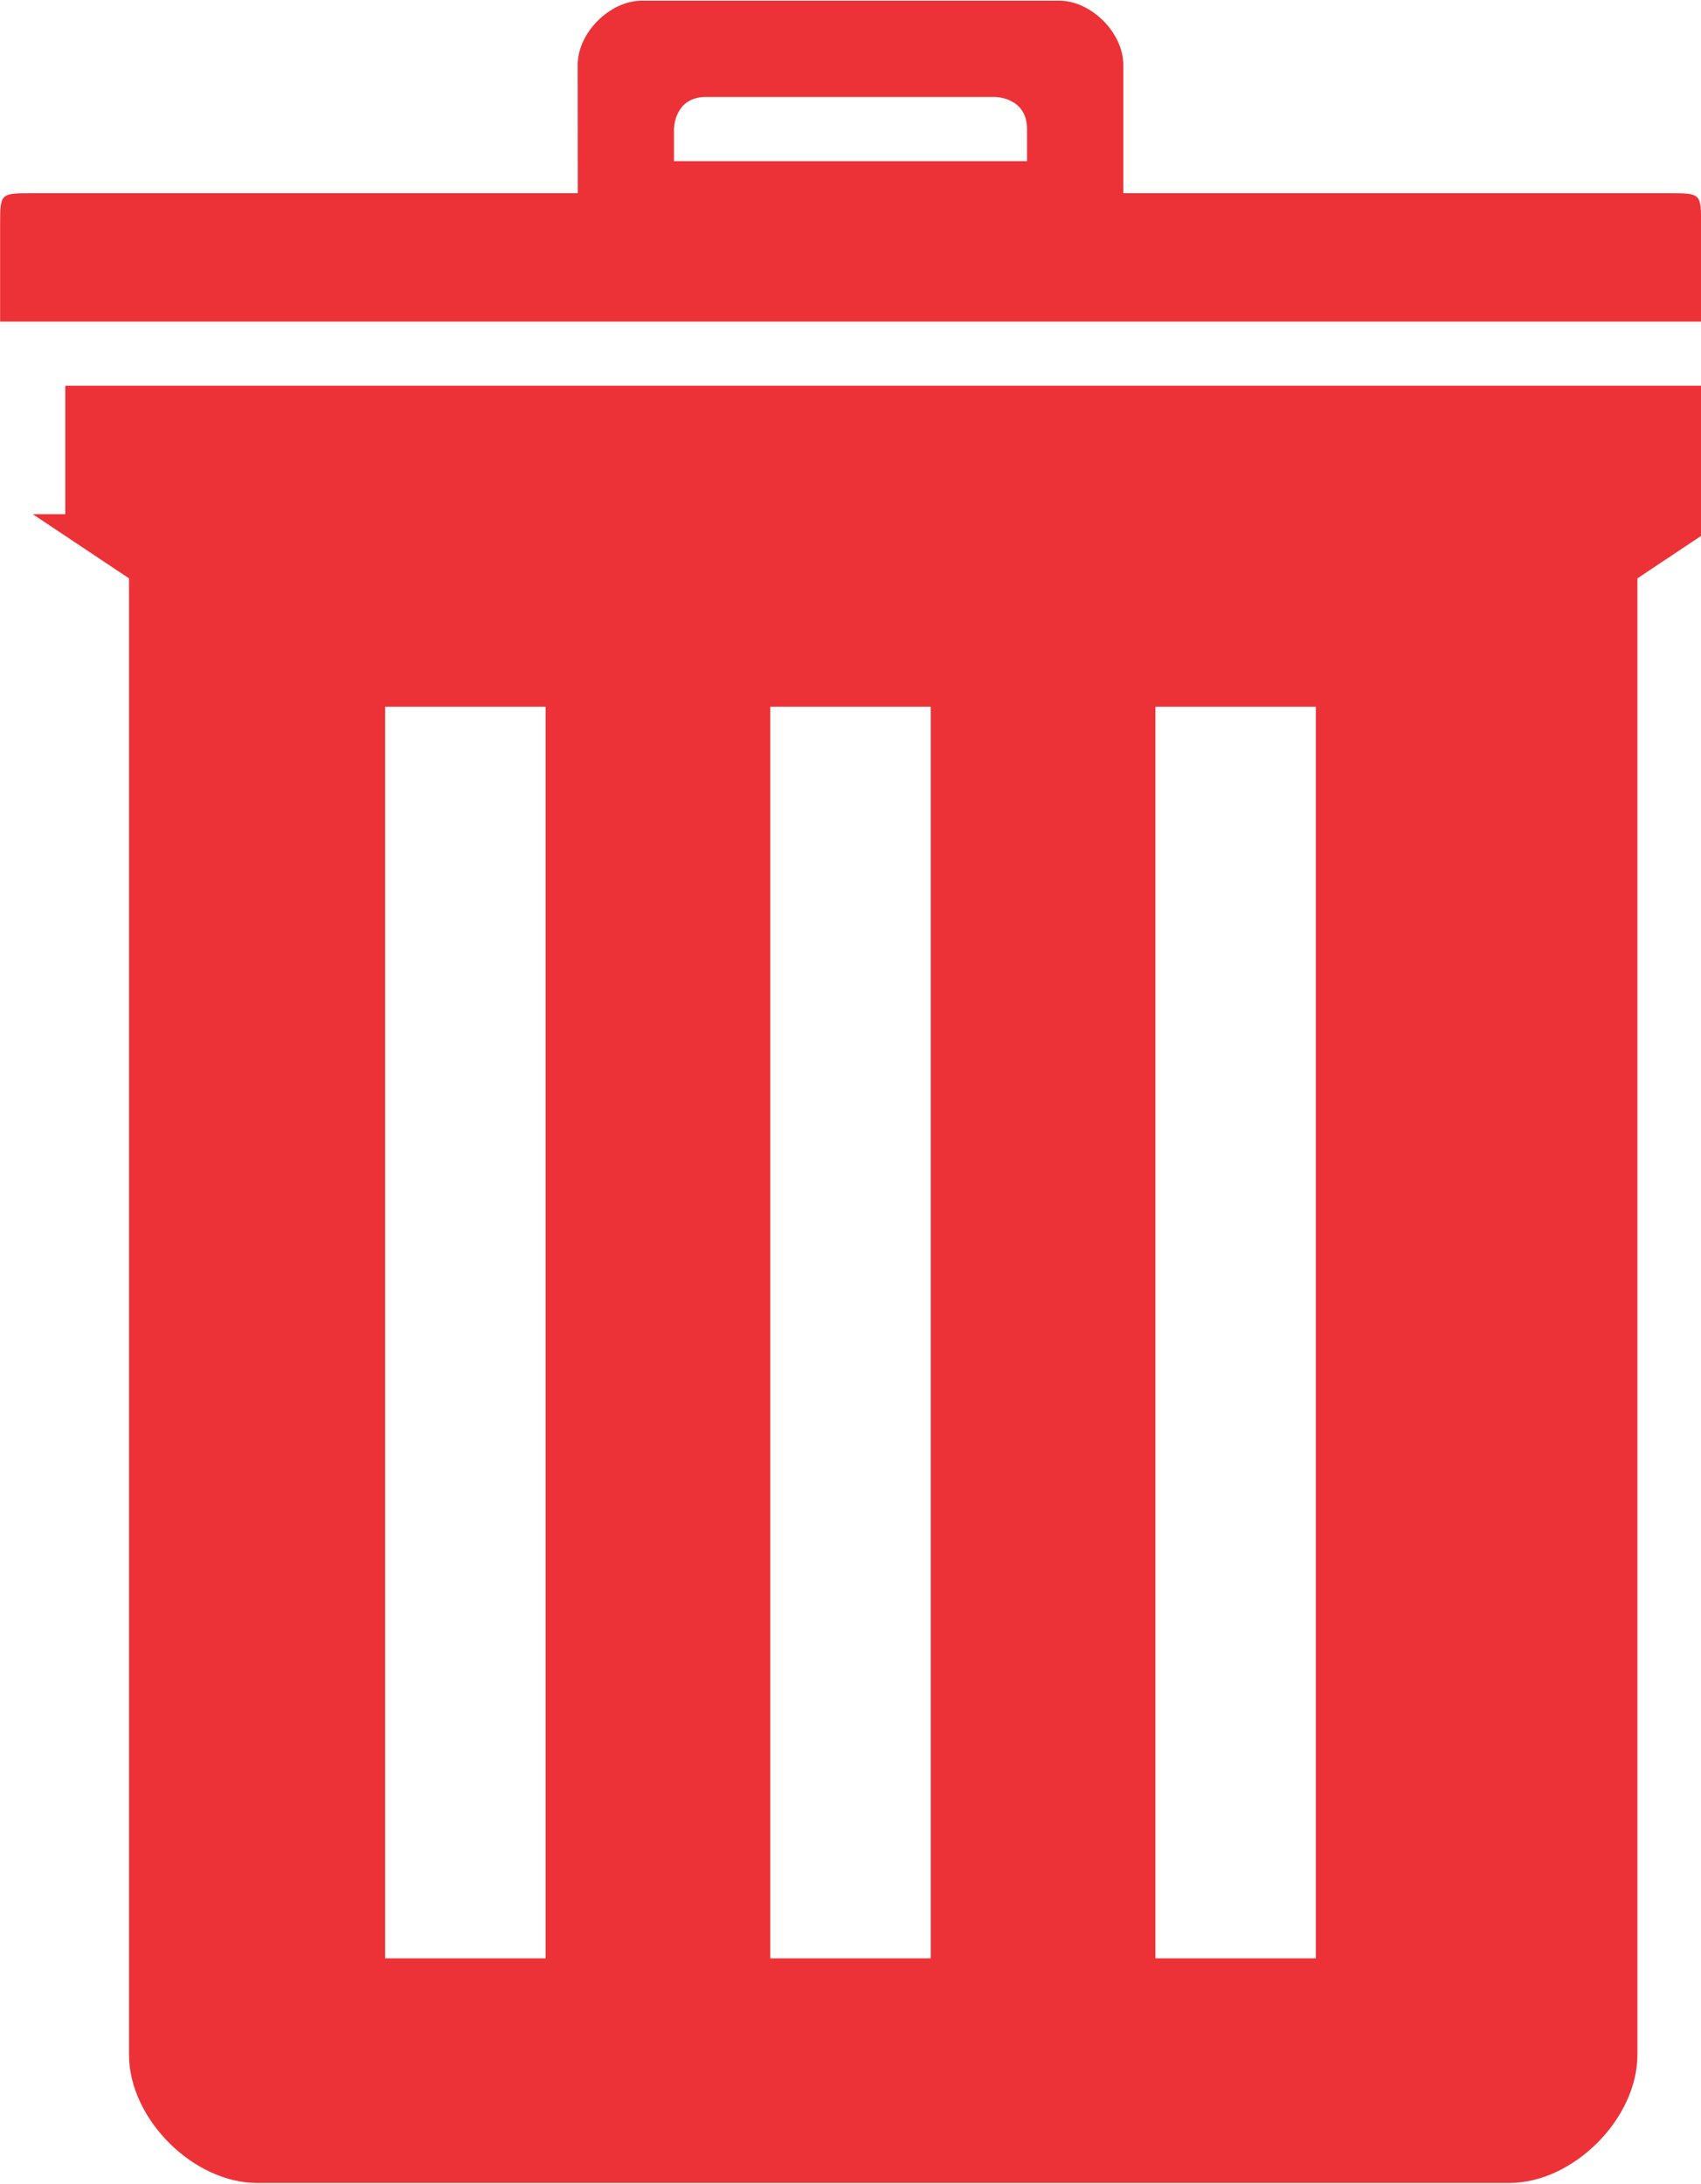 <?xml version="1.0" encoding="UTF-8"?>
<!DOCTYPE svg PUBLIC "-//W3C//DTD SVG 1.1//EN" "http://www.w3.org/Graphics/SVG/1.1/DTD/svg11.dtd">
<!-- Creator: CorelDRAW -->
<svg xmlns="http://www.w3.org/2000/svg" xml:space="preserve" width="1.649mm" height="2.117mm" style="shape-rendering:geometricPrecision; text-rendering:geometricPrecision; image-rendering:optimizeQuality; fill-rule:evenodd; clip-rule:evenodd"
viewBox="0 0 0.053 0.068"
 xmlns:xlink="http://www.w3.org/1999/xlink">
 <defs>
  <style type="text/css">
   <![CDATA[
    .fil0 {fill:#ED3237}
   ]]>
  </style>
 </defs>
 <g id="Camada_x0020_1">
  <g id="_196744696">
   <path id="_197487576" class="fil0" d="M0.012 0.022l0.005 0 0 0.039 -0.005 0 0 -0.039zm0.012 0l0.005 0 0 0.039 -0.005 0 0 -0.039zm0.012 0l0.005 0 0 0.039 -0.005 0 0 -0.039zm-0.035 -0.006l1.91545e-005 0 0.003 0.002 0 0.046c0,0.002 0.002,0.004 0.004,0.004l0.039 0c0.002,0 0.004,-0.002 0.004,-0.004l0 -0.046 0.003 -0.002 1.59621e-005 0 0 -0.004 -0.052 0 0 0.004z"/>
   <path id="_197487888" class="fil0" d="M0.032 0.005l-0.011 0 0 -0.001c0,-0 0,-0.001 0.001,-0.001l0.009 0c0,0 0.001,0 0.001,0.001l0 0.001zm0.02 0.001l-0.017 0 0 -0.004c0,-0.001 -0.001,-0.002 -0.002,-0.002l-0.013 0c-0.001,0 -0.002,0.001 -0.002,0.002l3.19242e-006 0.004 -0.017 0c-0.001,0 -0.001,0 -0.001,0.001l0 0.003 0.053 0 0 -0.003c0,-0.001 -0,-0.001 -0.001,-0.001z"/>
  </g>
 </g>
</svg>
